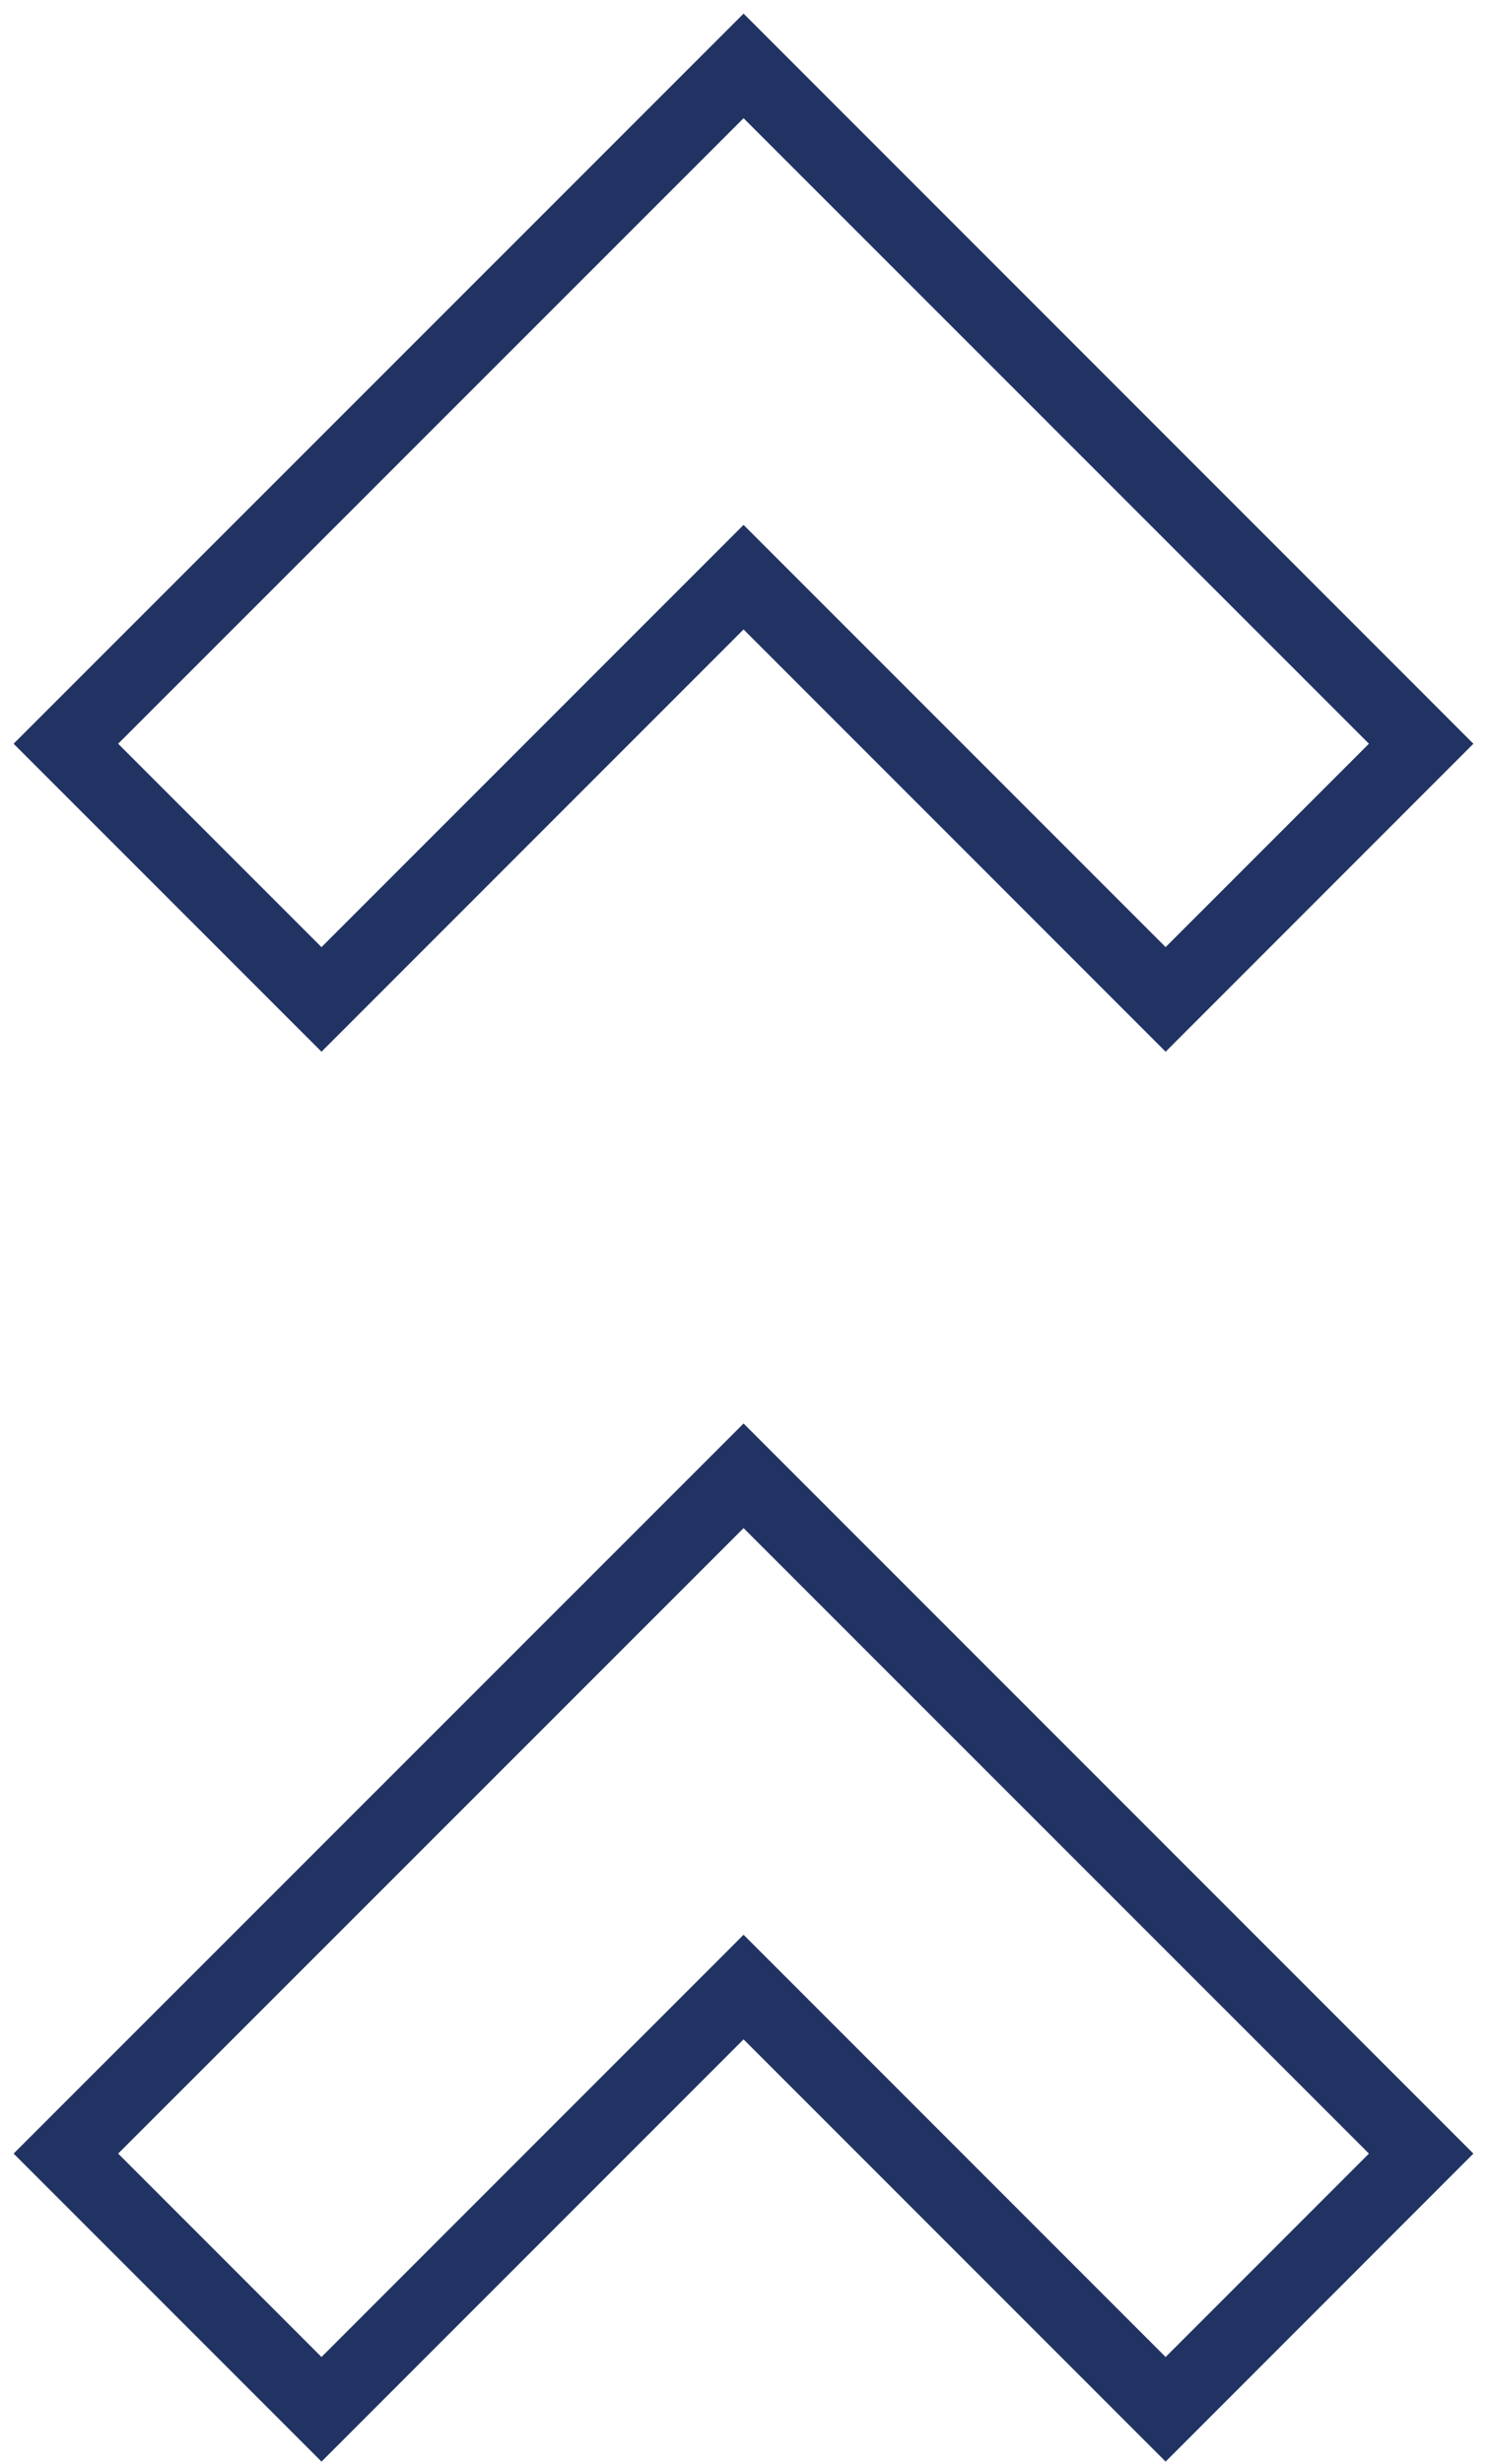 <svg width="64" height="106" viewBox="0 0 64 106" fill="none" xmlns="http://www.w3.org/2000/svg">
<g id="Group 34">
<g id="Group 32">
<path id="Path 23" d="M50.168 104.492L32.003 86.326L13.837 104.492L2 92.655L32.003 62.658L62 92.655L50.168 104.492ZM3.671 92.655L13.837 102.821L32.003 84.654L50.168 102.821L60.333 92.655L32.003 64.33L3.671 92.655Z" fill="#213363" stroke="#213363" stroke-width="2"/>
</g>
<g id="Group 33">
<path id="Path 24" d="M50.168 43.834L32.003 25.667L13.837 43.834L2 31.998L32.003 2L62 31.998L50.168 43.834ZM3.671 31.998L13.837 42.163L32.003 23.997L50.168 42.162L60.333 31.997L32.003 3.671L3.671 31.998Z" fill="#213363" stroke="#213363" stroke-width="2"/>
</g>
</g>
</svg>
